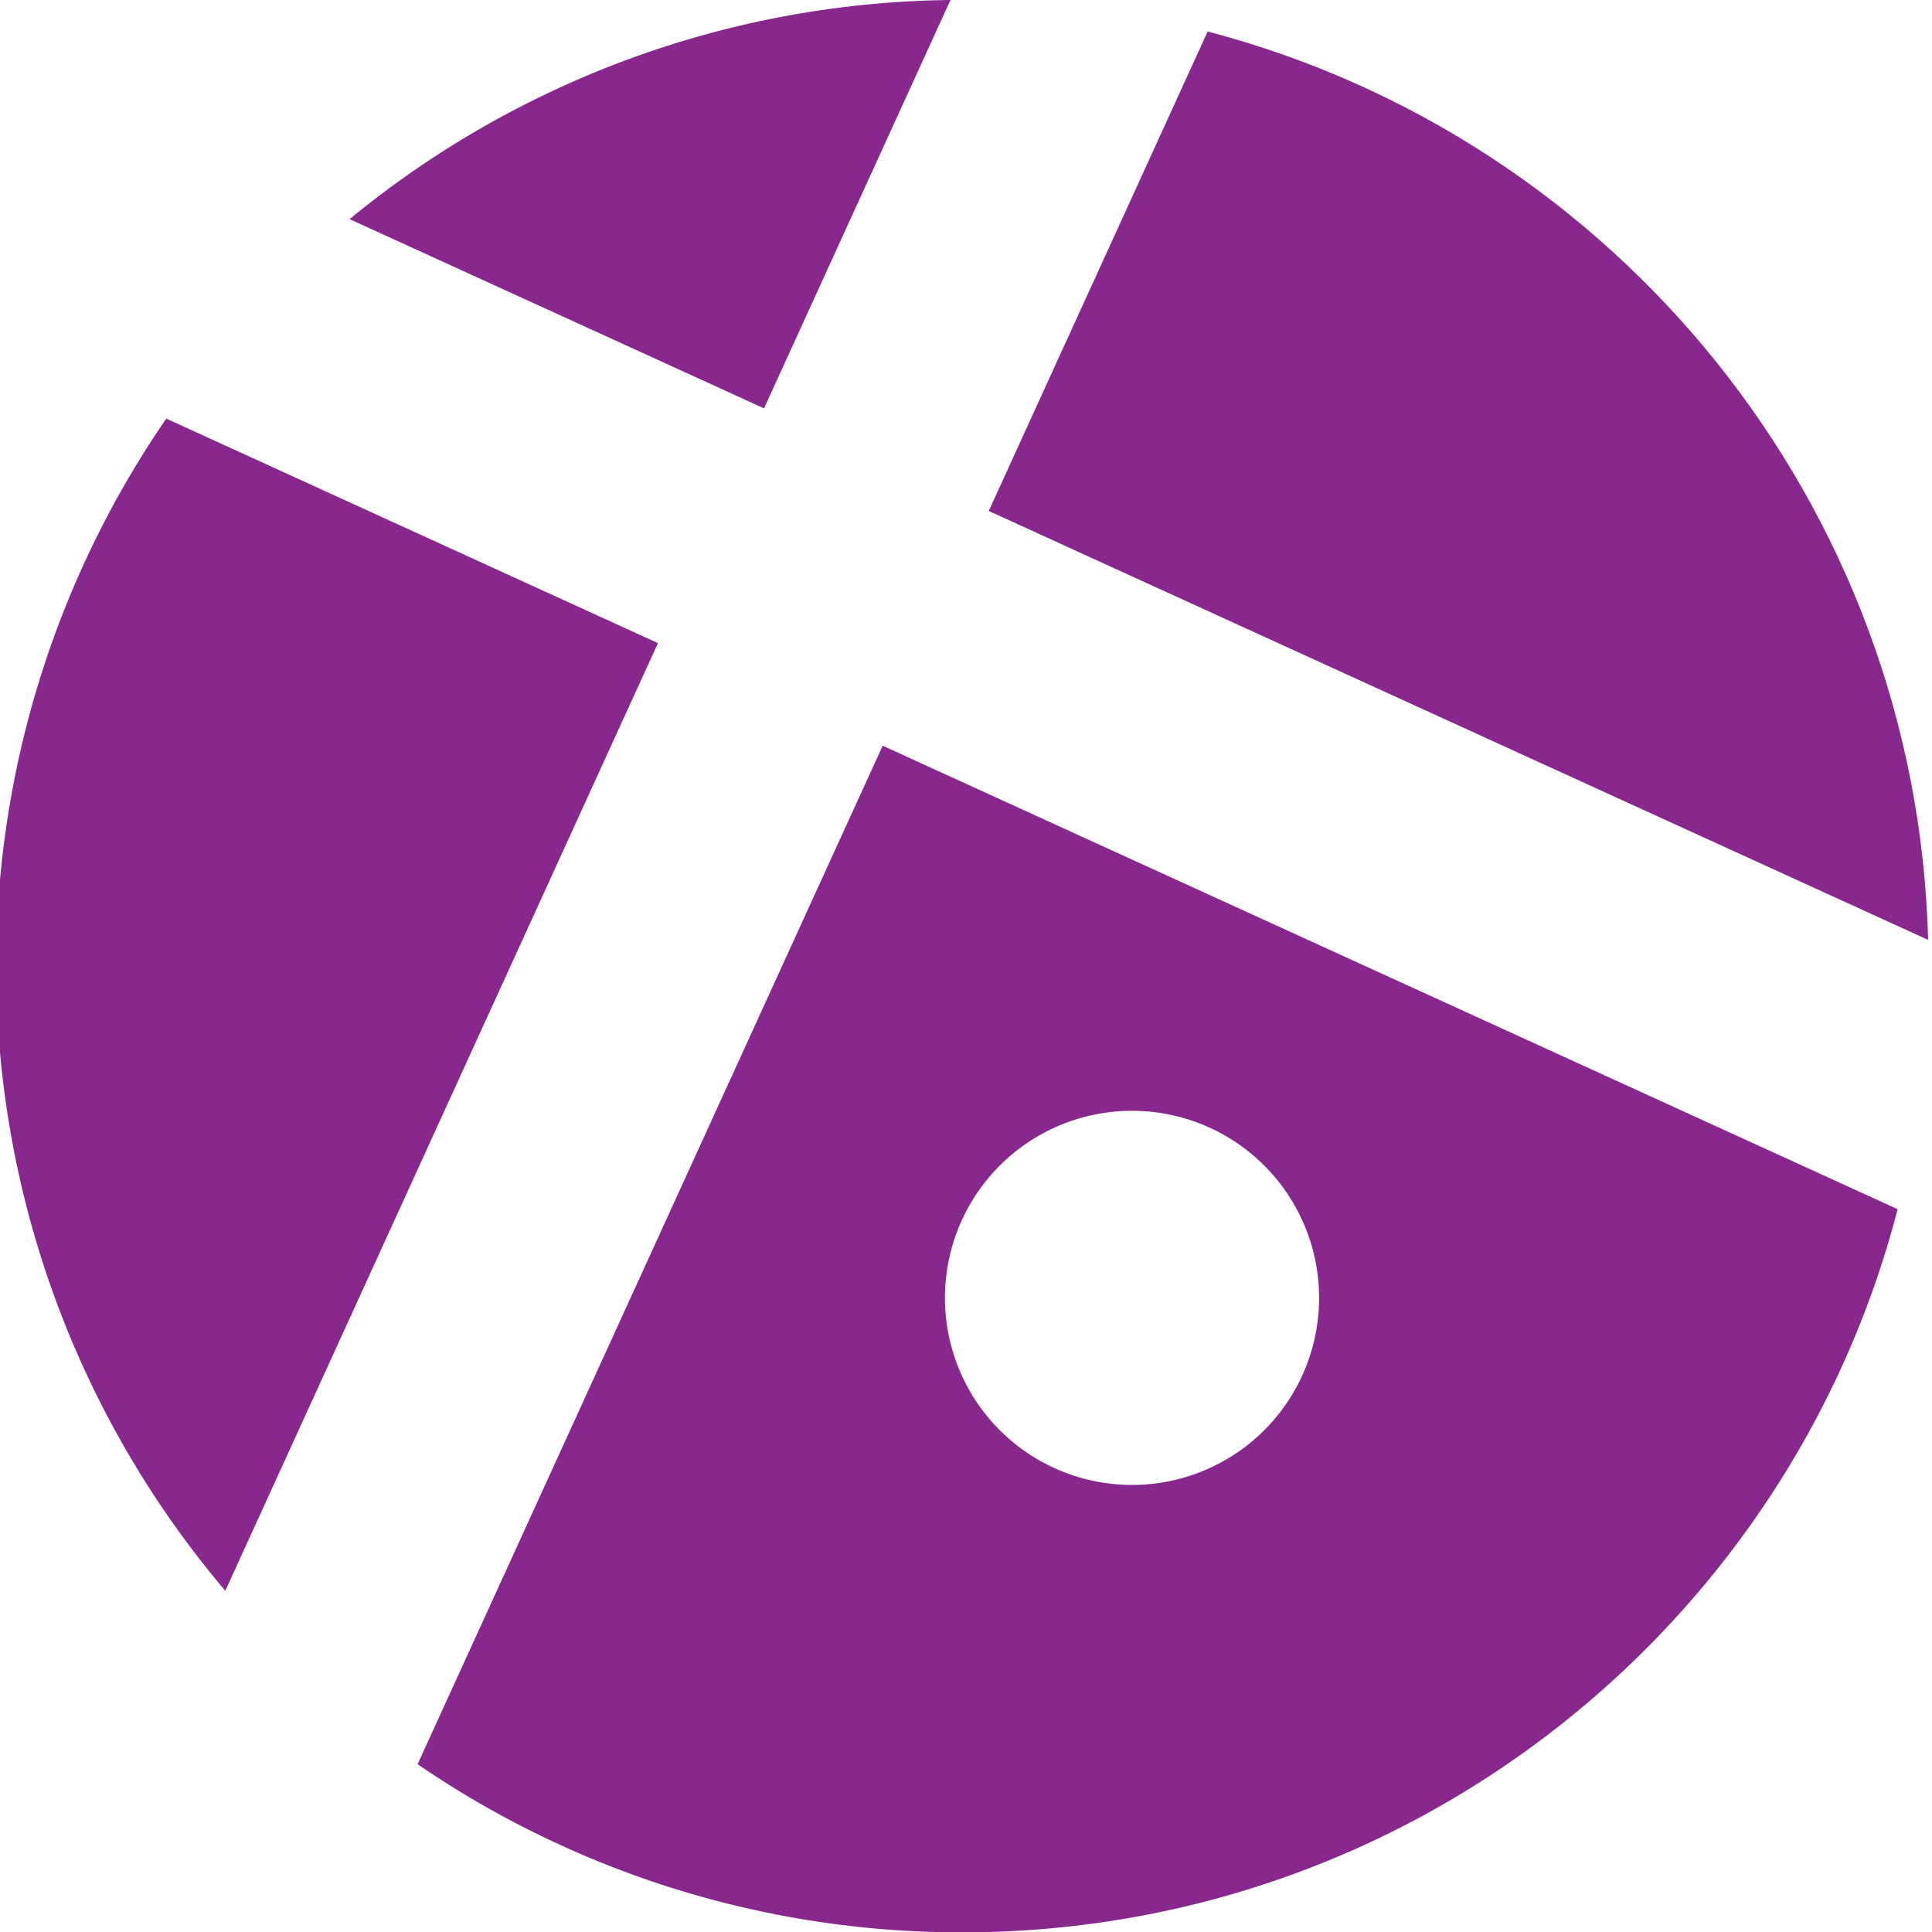<svg xmlns="http://www.w3.org/2000/svg" viewBox="0 0 500.91 500.97"><defs><style>.cls-1{fill:#88288f;}</style></defs><path class="cls-1" d="M170.59,166.74,43.11,108.53a250.48,250.48,0,0,0,15.3,303.92Z" /><path class="cls-1" d="M228.85,193.34,108.27,457.41A249.32,249.32,0,0,0,249.5,501C366.09,501,464.07,421.35,492,313.5ZM293.5,385A48.5,48.5,0,1,1,342,336.5,48.49,48.49,0,0,1,293.5,385Z"/><path class="cls-1" d="M256.35,132.48,499.91,243.69c-3-113.36-81.37-207.92-186.8-235.52Z" /><path class="cls-1" d="M246.43,0A249.5,249.5,0,0,0,90.63,56.82l107.46,49.06Z" /></svg>